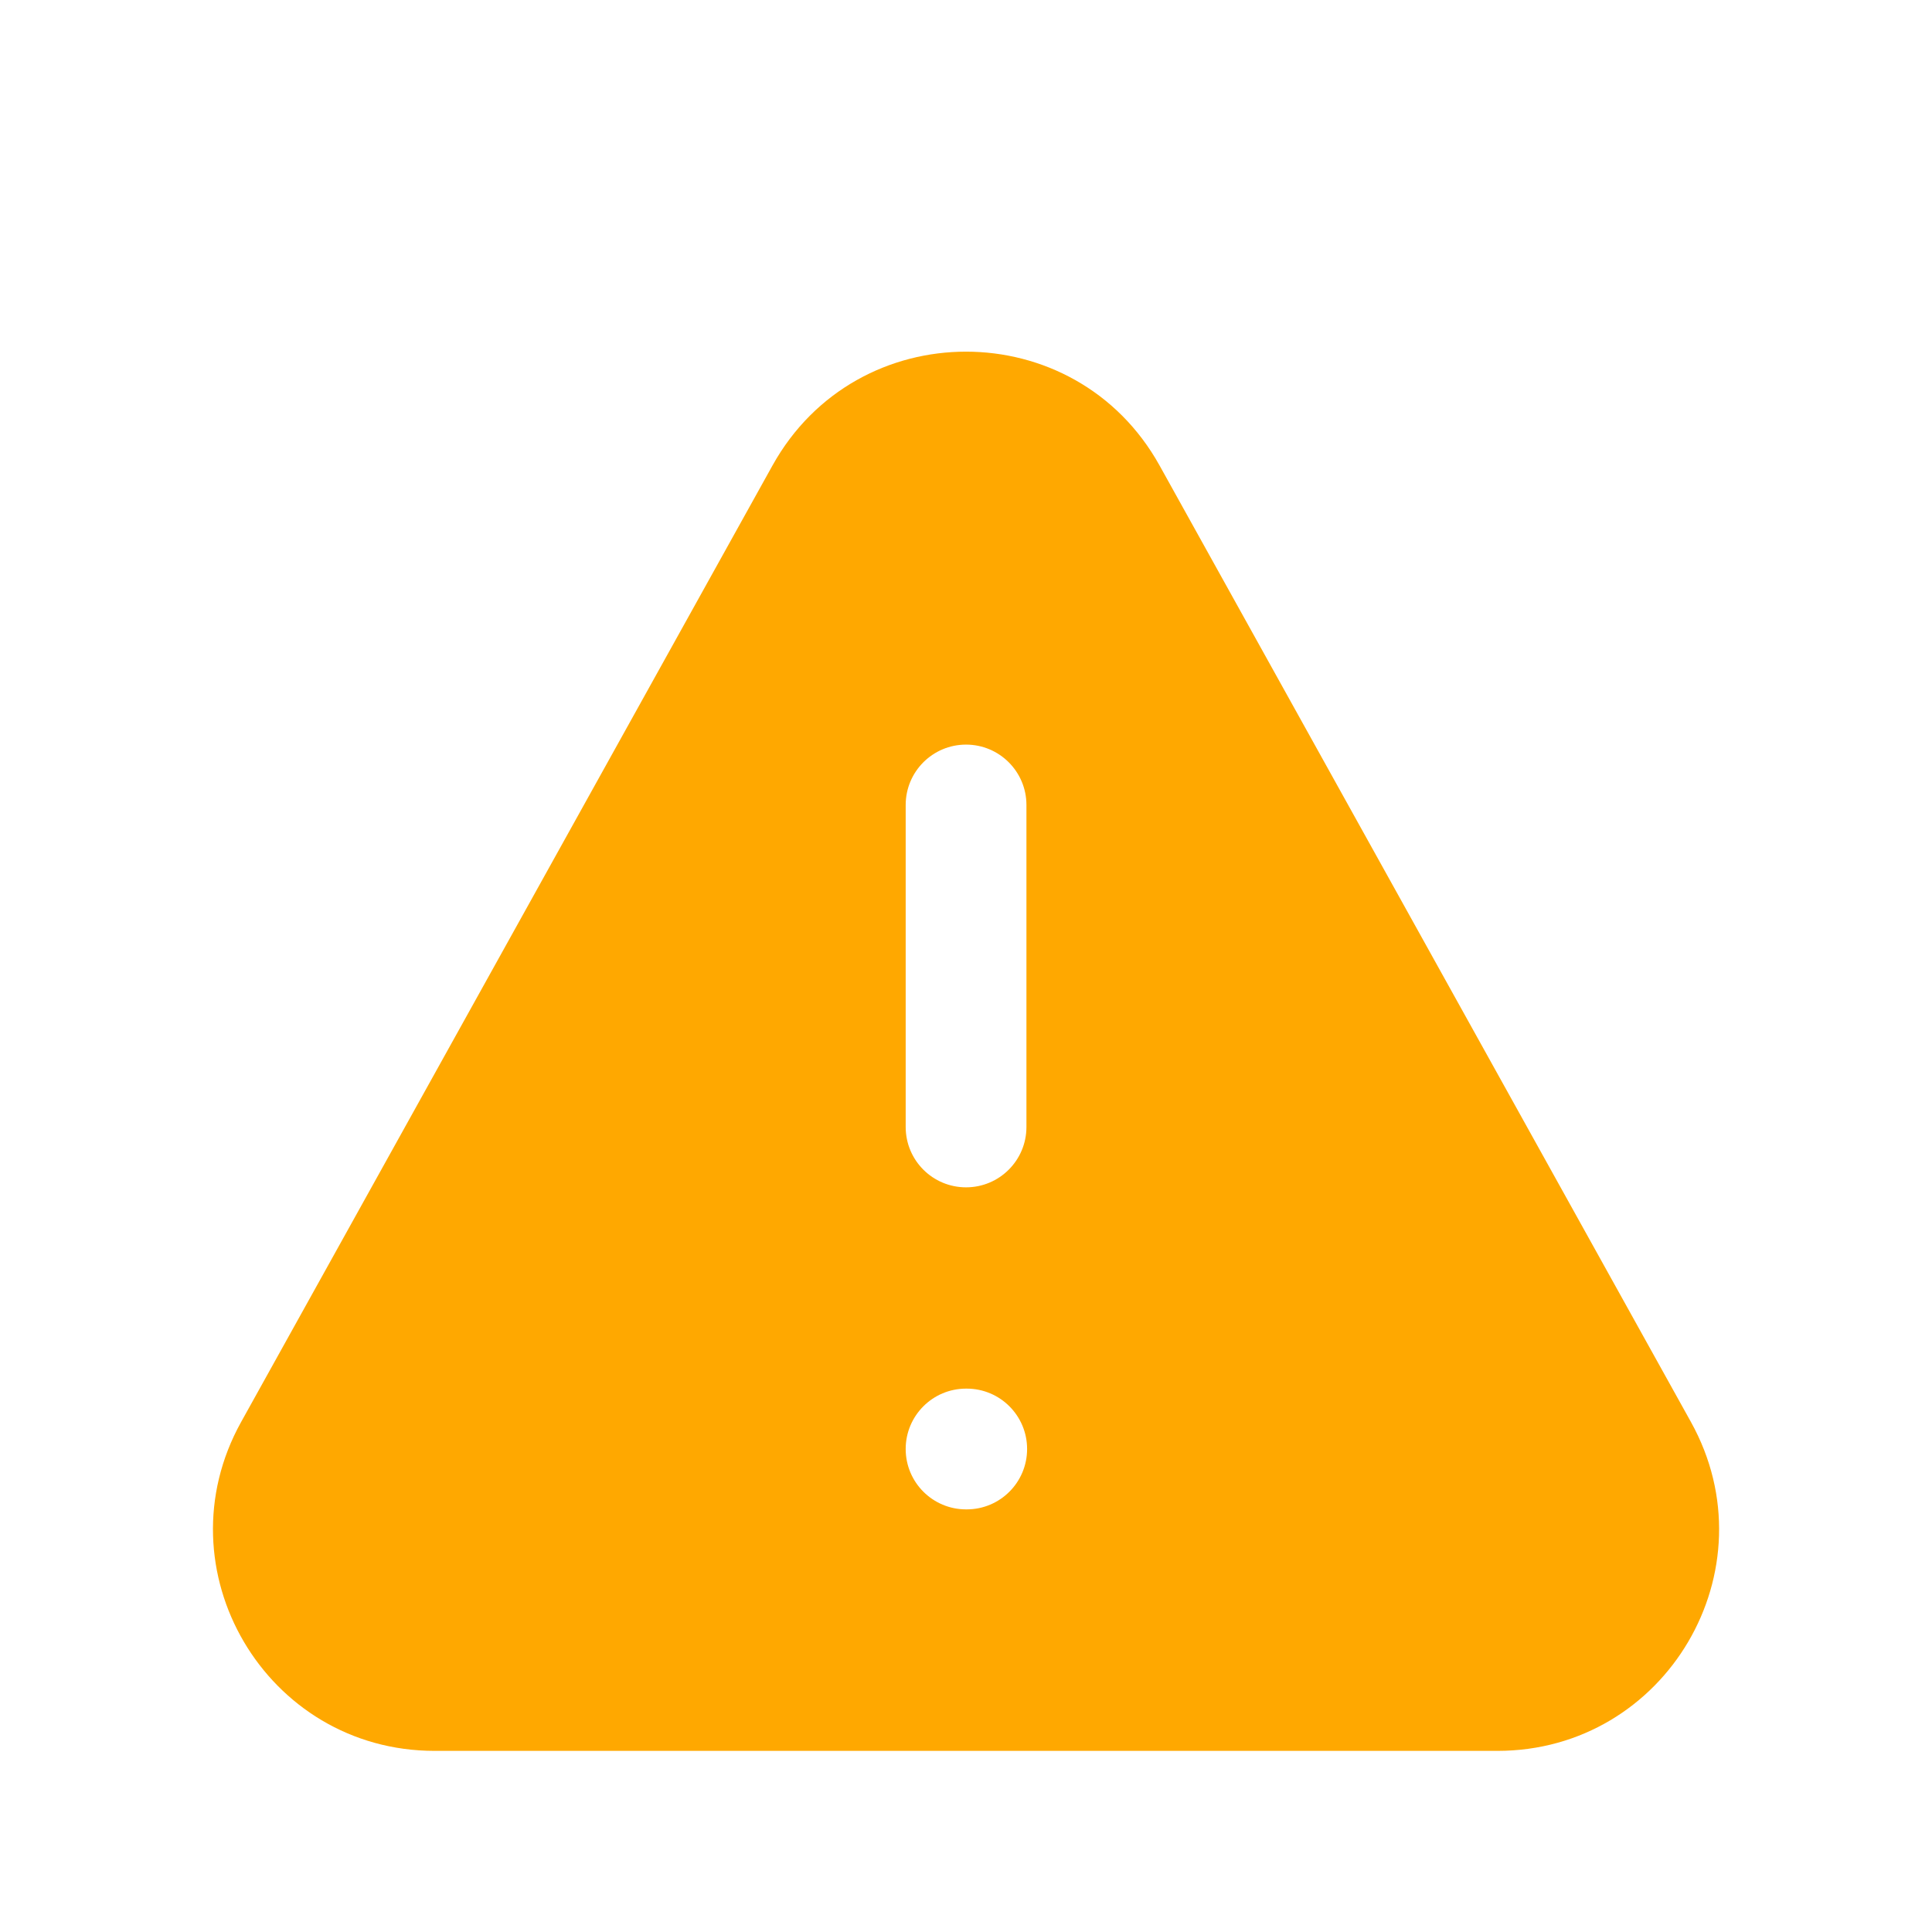 <svg width="32" height="32" viewBox="0 0 32 32" fill="none" xmlns="http://www.w3.org/2000/svg">
<g id="Danger">
<path id="Danger_2" fill-rule="evenodd" clip-rule="evenodd" d="M12.795 7.71C14.192 5.196 17.809 5.196 19.206 7.71L28.007 23.552C29.365 25.997 27.598 29 24.802 29H7.199C4.404 29 2.636 25.997 3.994 23.552L12.795 7.71ZM17.001 13.333C17.001 12.781 16.553 12.333 16.001 12.333C15.448 12.333 15.001 12.781 15.001 13.333V18.666C15.001 19.219 15.448 19.666 16.001 19.666C16.553 19.666 17.001 19.219 17.001 18.666V13.333ZM16.001 23C15.448 23 15.001 23.448 15.001 24C15.001 24.552 15.448 25 16.001 25H16.012C16.565 25 17.012 24.552 17.012 24C17.012 23.448 16.565 23 16.012 23H16.001Z" fill="#FFA800"/>
</g>
</svg>
